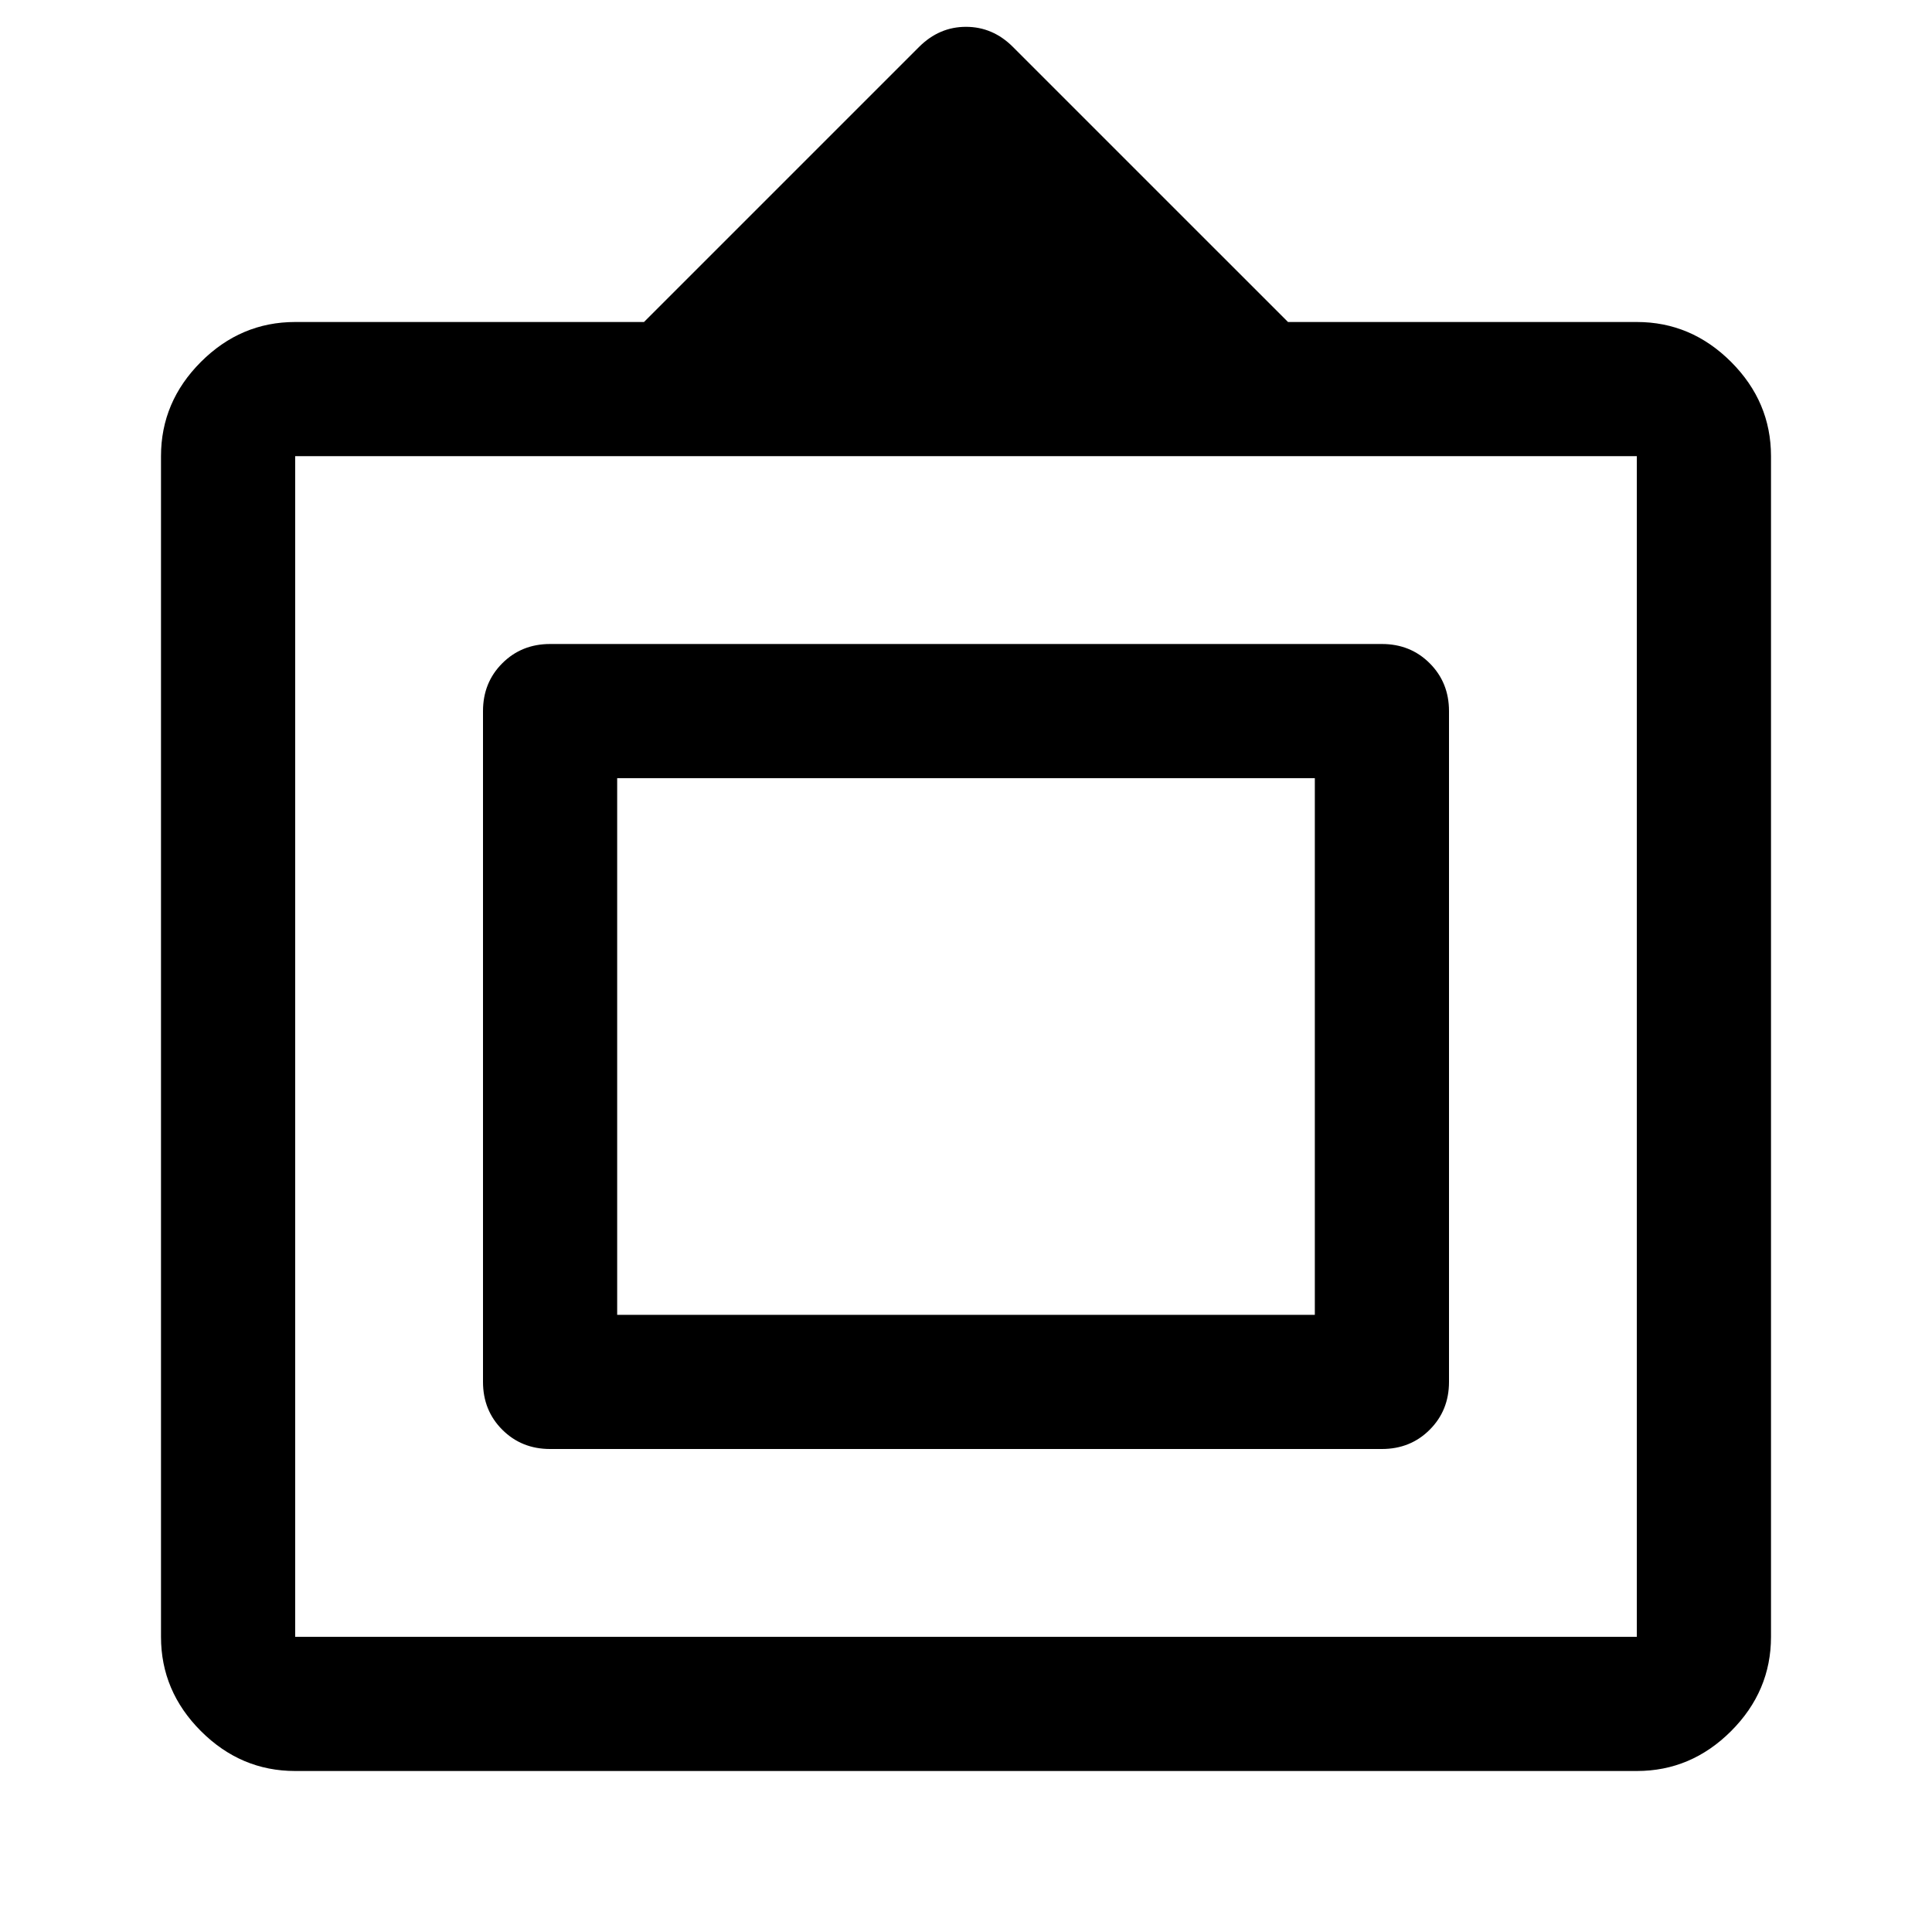 <svg xmlns="http://www.w3.org/2000/svg" height="40" viewBox="0 -960 960 960" width="40"><path d="M146.67-80q-27 0-46.84-19.83Q80-119.67 80-146.67v-586.66q0-27 19.83-46.84Q119.67-800 146.67-800H320l136.67-136.67q10-10 23.33-10 13.33 0 23.33 10L640-800h173.33q27 0 46.84 19.83Q880-760.33 880-733.33v586.66q0 27-19.83 46.84Q840.33-80 813.33-80H146.67Zm0-66.67h666.66v-586.66H146.67v586.66ZM240-273.33v-333.34q0-14.16 9.58-23.75 9.59-9.58 23.75-9.58h413.34q14.16 0 23.75 9.58 9.58 9.59 9.58 23.75v333.34q0 14.16-9.58 23.75-9.59 9.58-23.75 9.58H273.33q-14.16 0-23.75-9.58-9.58-9.59-9.58-23.75Zm66.67-33.34h346.66v-266.66H306.67v266.66ZM480-439.33Z"/></svg>